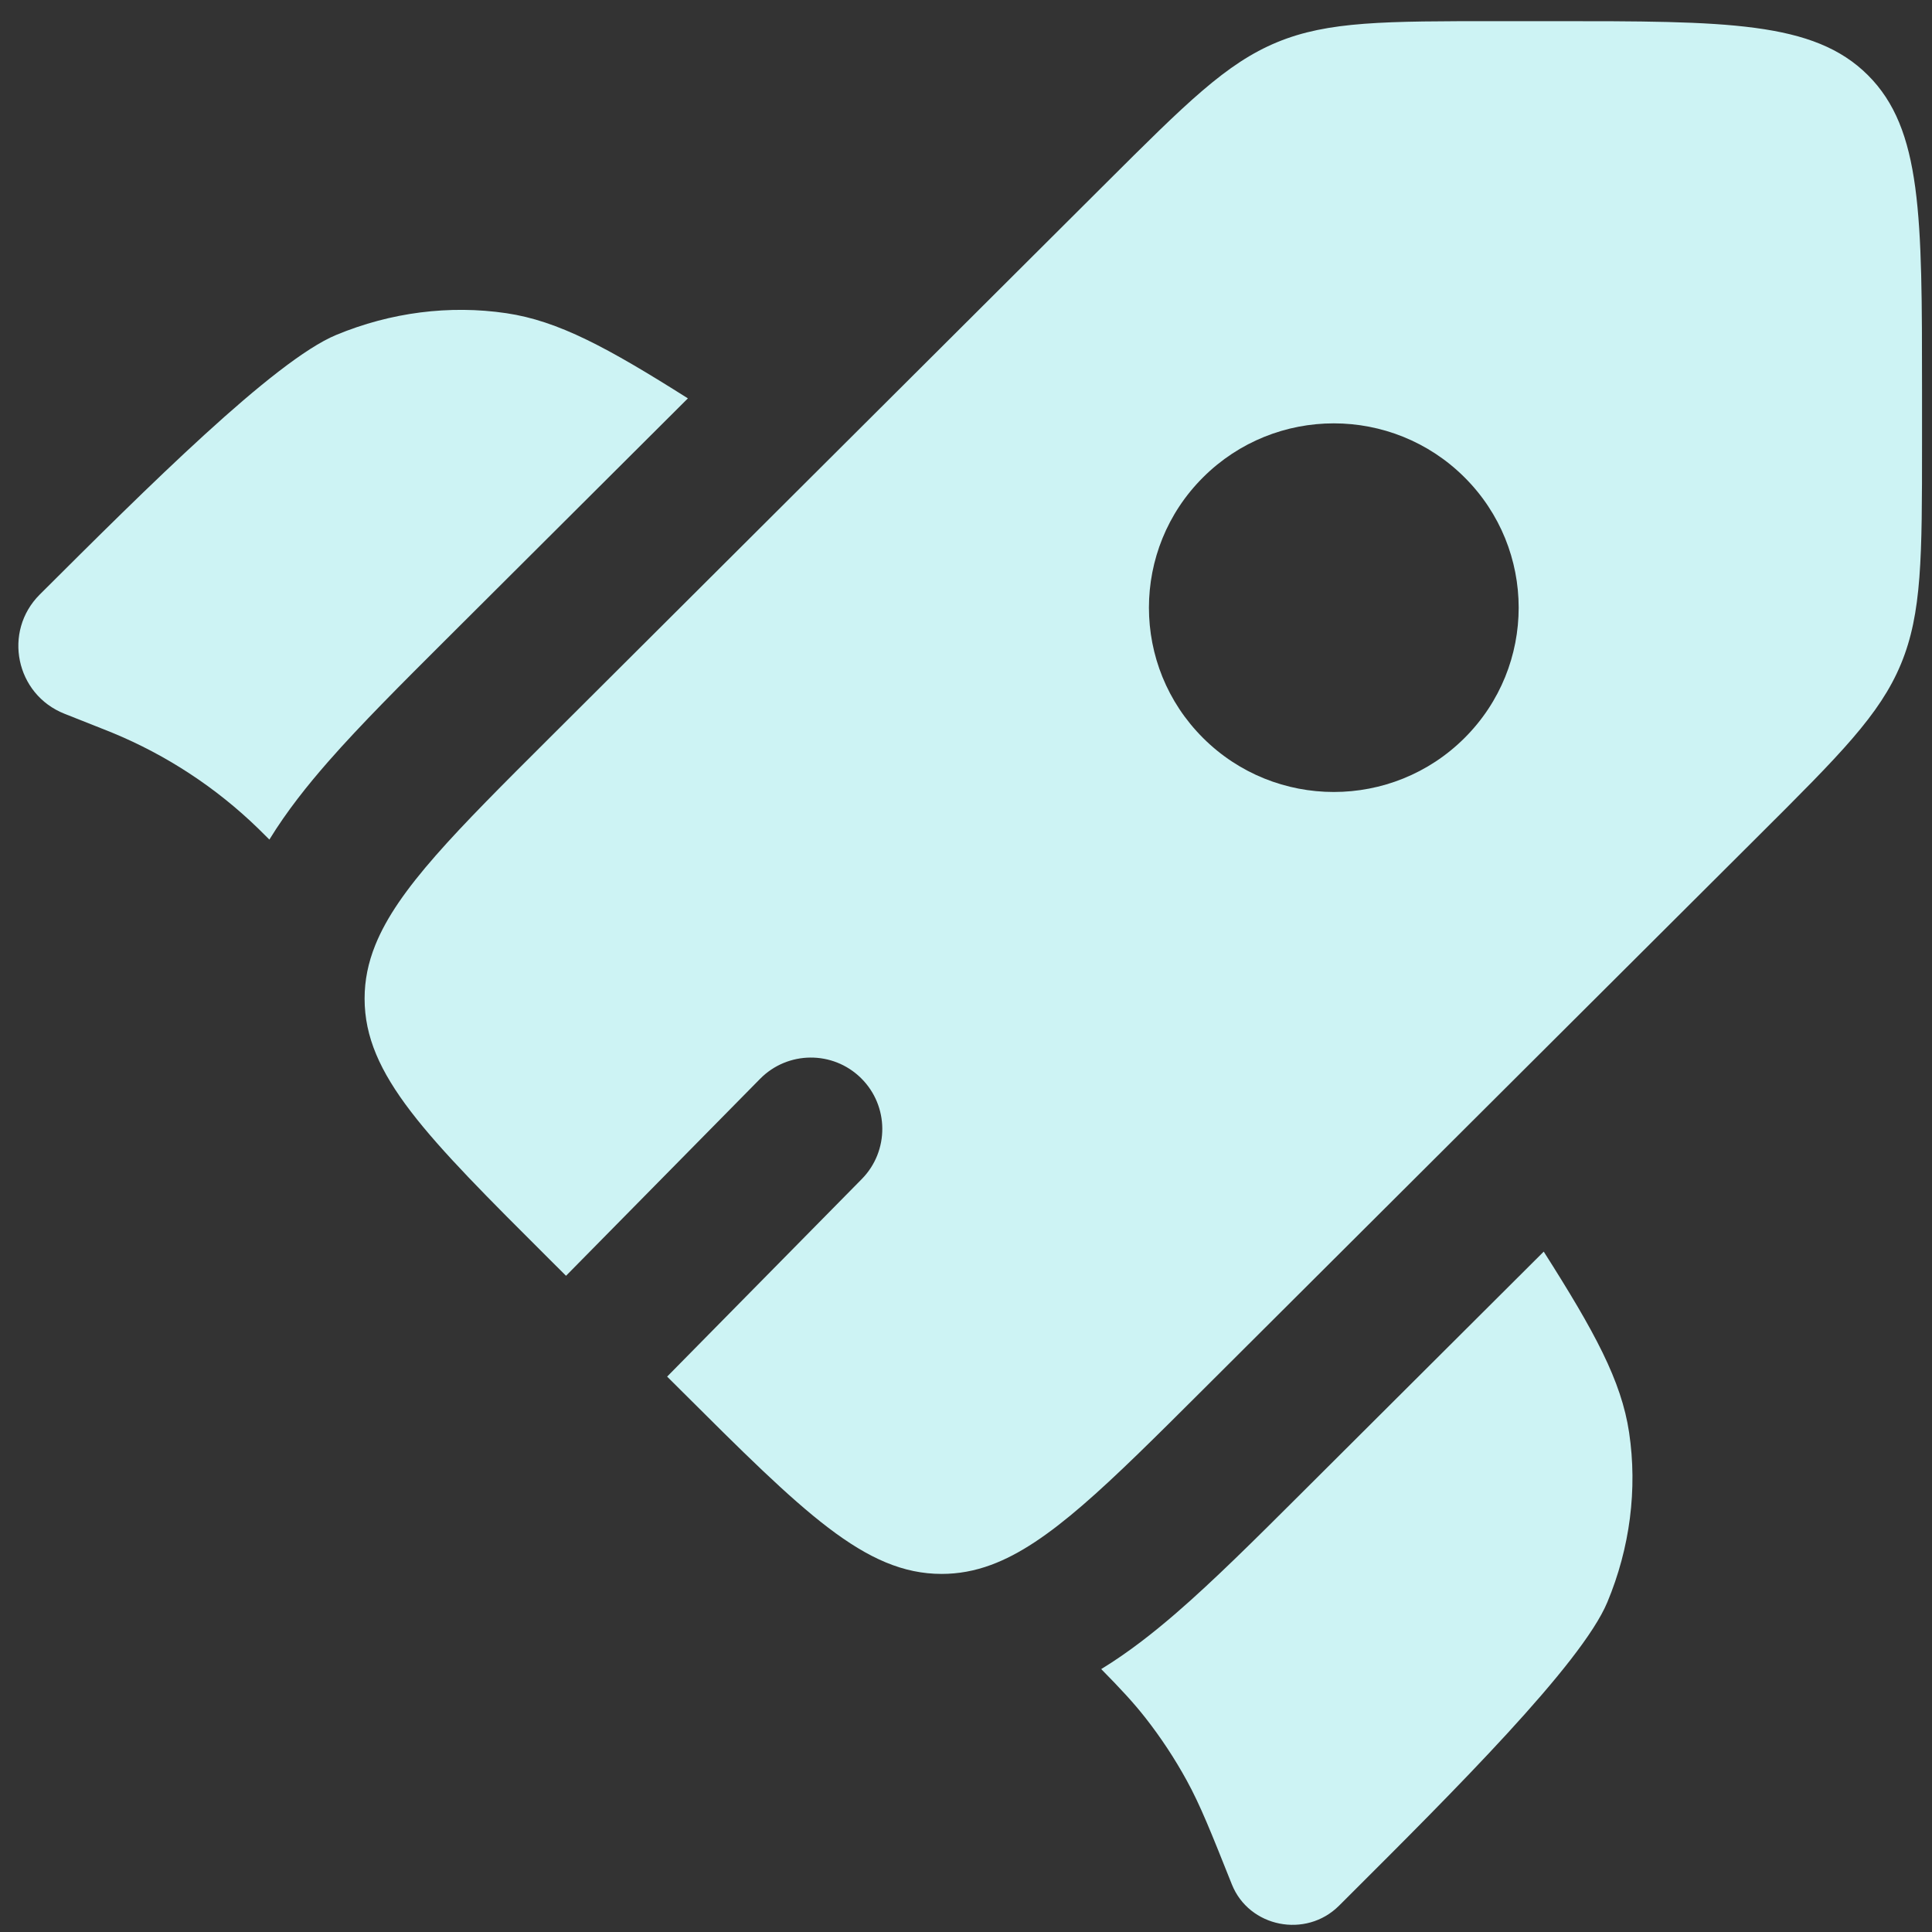 <svg xmlns="http://www.w3.org/2000/svg" xmlns:xlink="http://www.w3.org/1999/xlink" width="1080" zoomAndPan="magnify" viewBox="0 0 810 810" height="1080" preserveAspectRatio="xMidYMid meet" version="1.0"><rect x="0" y="0" width="810" height="810" fill="#333333" stroke="none"/><path fill="#cdf3f4" d="M 288.402 167.016 L 186.914 268.199 C 168.262 286.797 151.148 303.859 137.637 319.281 C 128.957 329.184 120.285 340.023 112.938 352 L 111.949 351.016 C 110.074 349.145 109.133 348.207 108.191 347.293 C 90.551 330.176 69.801 316.57 47.055 307.195 C 45.836 306.695 44.605 306.207 42.137 305.23 L 27.027 299.242 C 6.555 291.129 1.102 264.777 16.676 249.25 C 61.379 204.68 115.051 151.172 140.953 140.422 C 163.797 130.945 188.477 127.789 212.277 131.309 C 234.082 134.531 254.715 145.734 288.402 167.016 Z M 288.402 167.016 " fill-opacity="1" fill-rule="nonzero"/><path fill="#cdf3f4" d="M 461.691 699.773 C 469.871 708.07 475.301 713.934 480.215 720.199 C 486.691 728.465 492.484 737.246 497.531 746.449 C 503.215 756.812 507.629 767.883 516.457 790.023 C 523.641 808.051 547.512 812.812 561.375 798.992 L 564.727 795.648 C 609.43 751.074 663.102 697.566 673.879 671.742 C 683.387 648.965 686.547 624.359 683.02 600.633 C 679.789 578.891 668.559 558.328 647.215 524.746 L 545.387 626.27 C 526.309 645.289 508.816 662.73 493 676.391 C 483.516 684.578 473.145 692.766 461.691 699.773 Z M 461.691 699.773 " fill-opacity="1" fill-rule="nonzero"/><path fill="#cdf3f4" d="M 504.391 582.594 L 737.715 349.969 C 771.32 316.469 788.121 299.719 796.969 278.418 C 805.82 257.117 805.82 233.426 805.82 186.051 L 805.82 163.414 C 805.82 90.559 805.82 54.133 783.117 31.5 C 760.418 8.867 723.879 8.867 650.809 8.867 L 628.105 8.867 C 580.586 8.867 556.824 8.867 535.461 17.691 C 514.094 26.512 497.293 43.266 463.691 76.766 L 230.363 309.391 C 191.102 348.535 166.754 372.812 157.328 396.258 C 154.348 403.664 152.859 410.988 152.859 418.672 C 152.859 450.68 178.695 476.441 230.363 527.957 L 237.309 534.879 L 318.66 452.316 C 330.262 440.539 349.211 440.402 360.984 452 C 372.758 463.602 372.898 482.555 361.297 494.332 L 279.699 577.145 L 285.172 582.594 C 336.844 634.113 362.676 659.871 394.781 659.871 C 401.875 659.871 408.66 658.613 415.488 656.098 C 439.566 647.23 464.141 622.73 504.391 582.594 Z M 614.008 309.41 C 583.738 339.586 534.664 339.586 504.398 309.41 C 474.129 279.23 474.129 230.305 504.398 200.129 C 534.664 169.949 583.738 169.949 614.008 200.129 C 644.277 230.305 644.277 279.23 614.008 309.41 Z M 614.008 309.41 " fill-opacity="1" fill-rule="evenodd"/></svg>